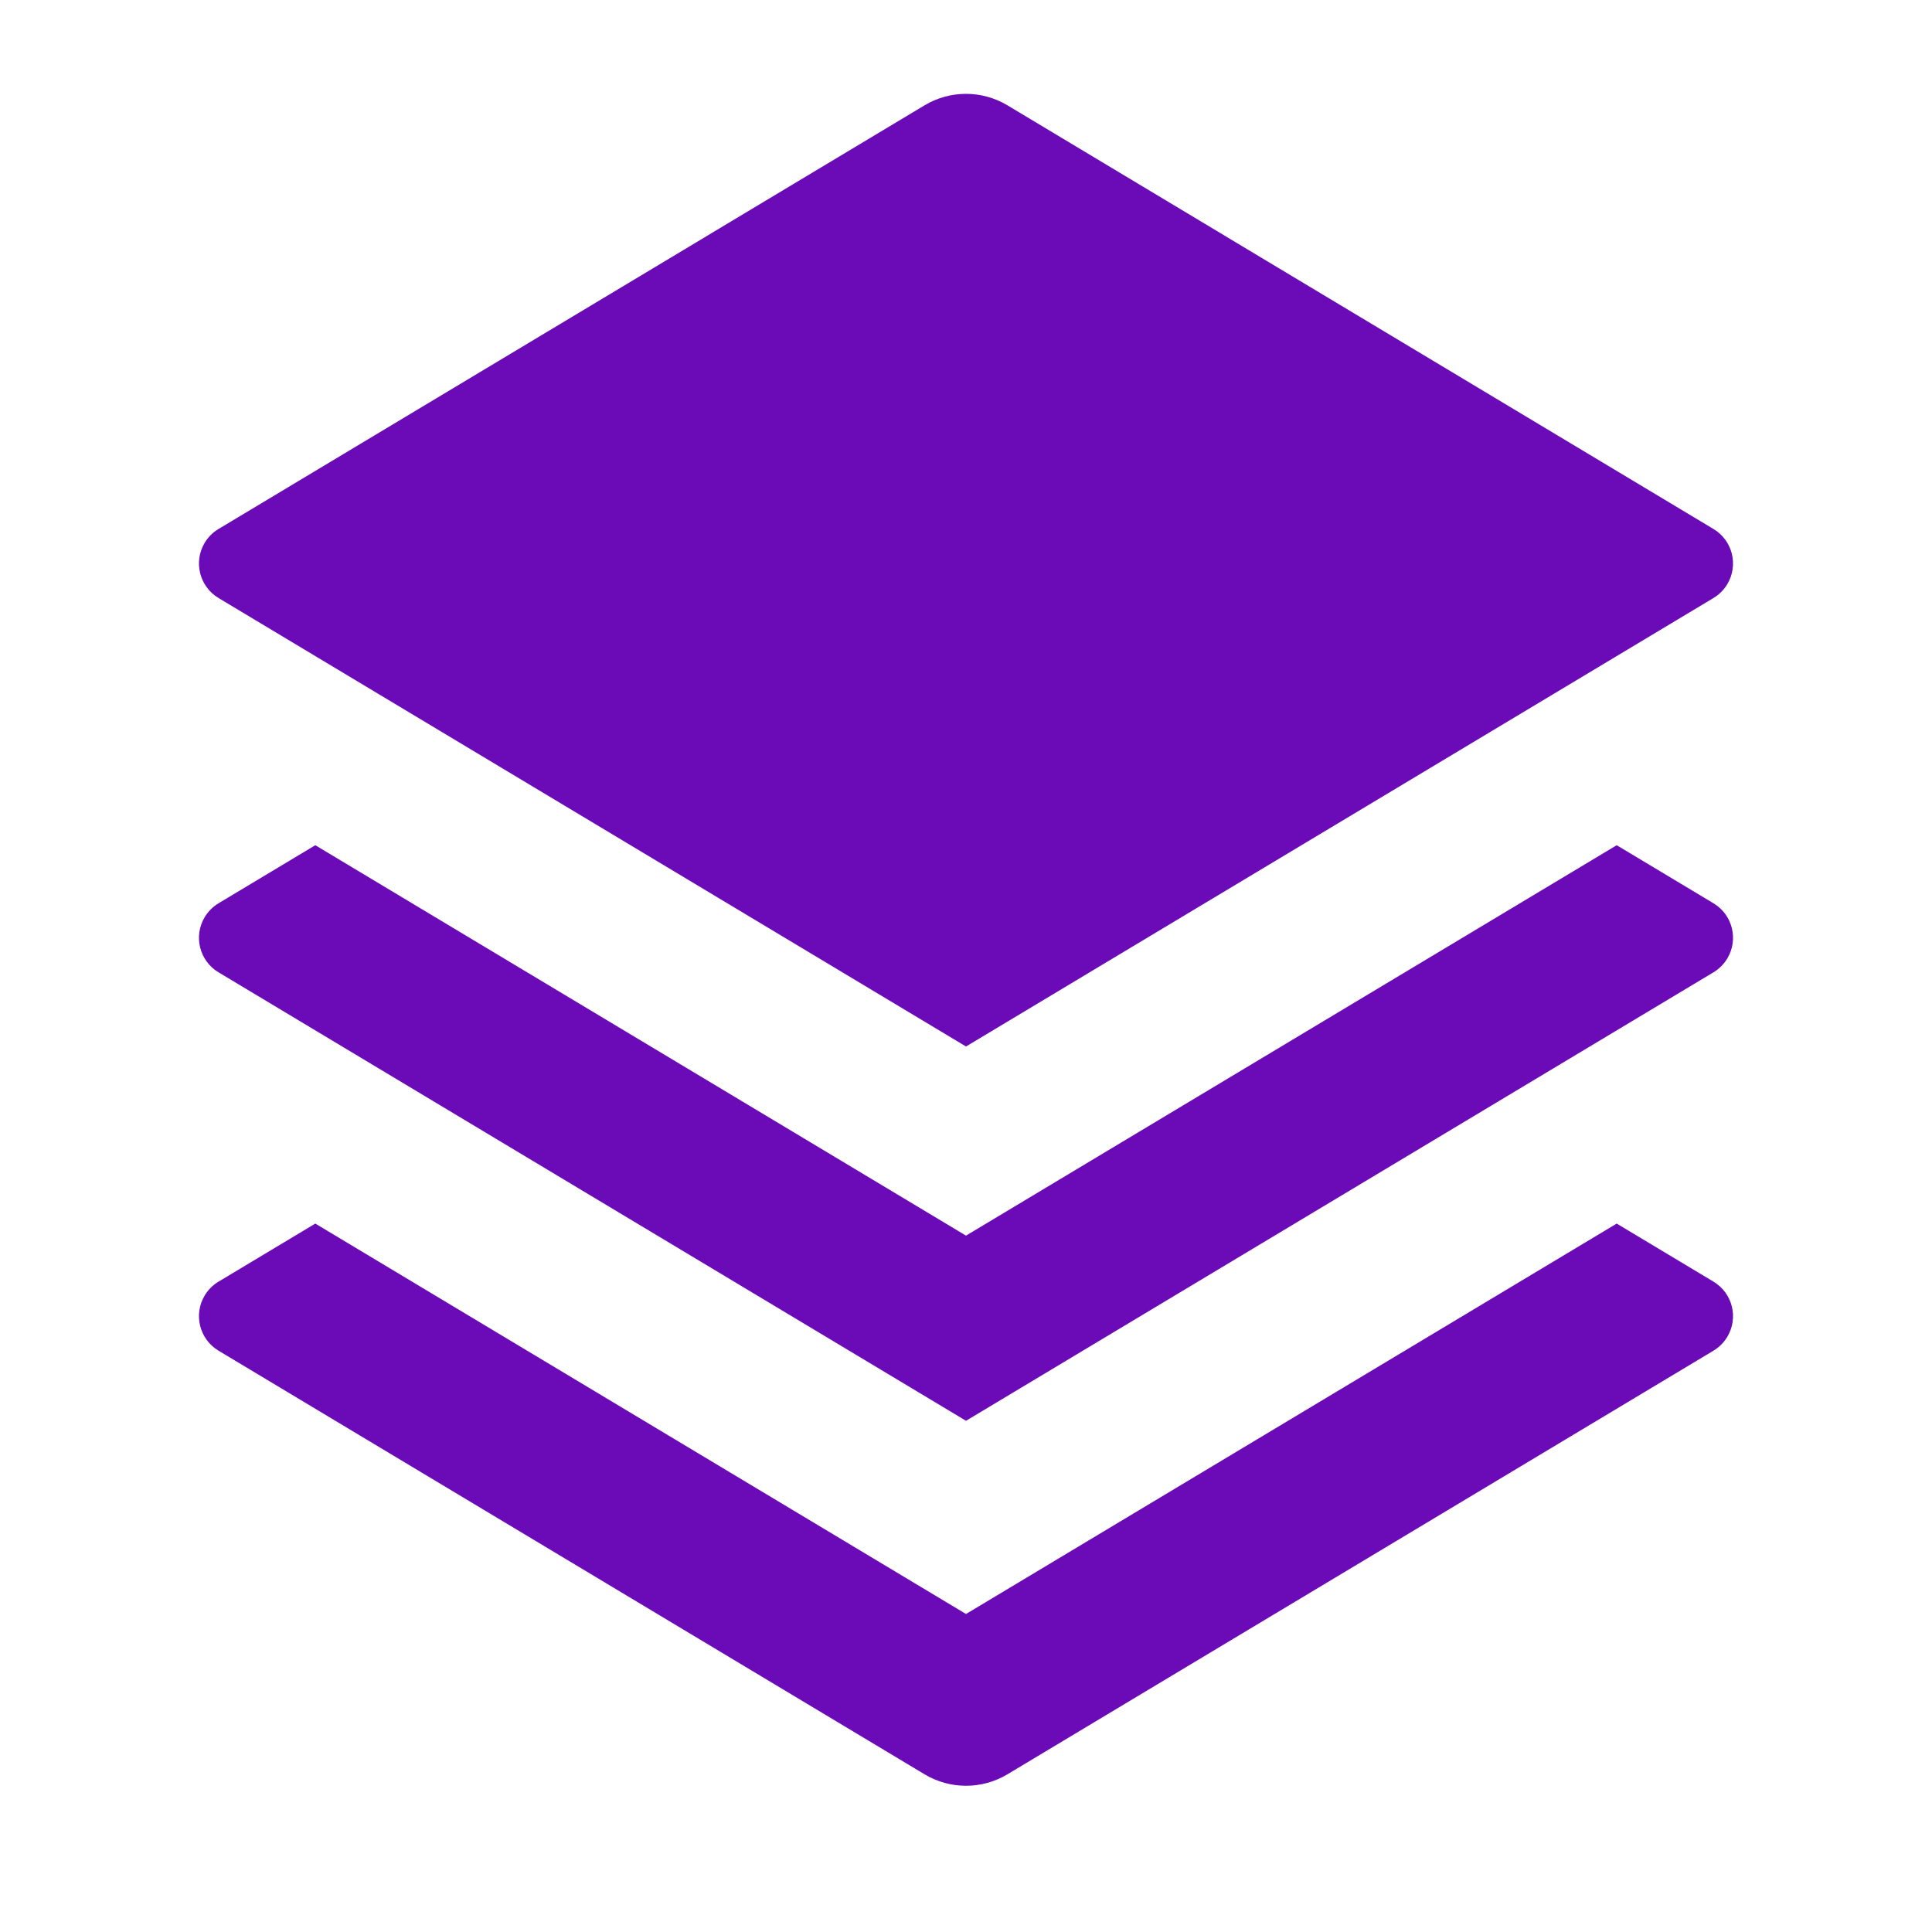 <svg width="55" height="55" viewBox="0 0 55 55" fill="none" xmlns="http://www.w3.org/2000/svg">
<g id="Frame">
<path id="Vector" d="M46.024 24.062L48.779 25.715C49.322 26.04 49.498 26.744 49.172 27.287C49.075 27.448 48.94 27.583 48.779 27.68L27.5 40.447L6.221 27.68C5.678 27.354 5.502 26.651 5.828 26.108C5.925 25.947 6.059 25.811 6.221 25.715L8.976 24.062L27.5 35.176L46.024 24.062ZM46.024 34.833L48.779 36.486C49.322 36.811 49.498 37.515 49.172 38.058C49.075 38.219 48.94 38.354 48.779 38.451L28.679 50.511C27.953 50.946 27.047 50.946 26.321 50.511L6.221 38.451C5.678 38.125 5.502 37.421 5.828 36.879C5.925 36.717 6.059 36.582 6.221 36.486L8.976 34.833L27.5 45.947L46.024 34.833ZM28.679 2.998L48.779 15.059C49.322 15.384 49.498 16.088 49.172 16.631C49.075 16.792 48.94 16.927 48.779 17.024L27.5 29.791L6.221 17.024C5.678 16.698 5.502 15.994 5.828 15.451C5.925 15.29 6.059 15.155 6.221 15.059L26.321 2.998C27.047 2.563 27.953 2.563 28.679 2.998Z" fill="#6B0AB7"/>
</g>
</svg>
